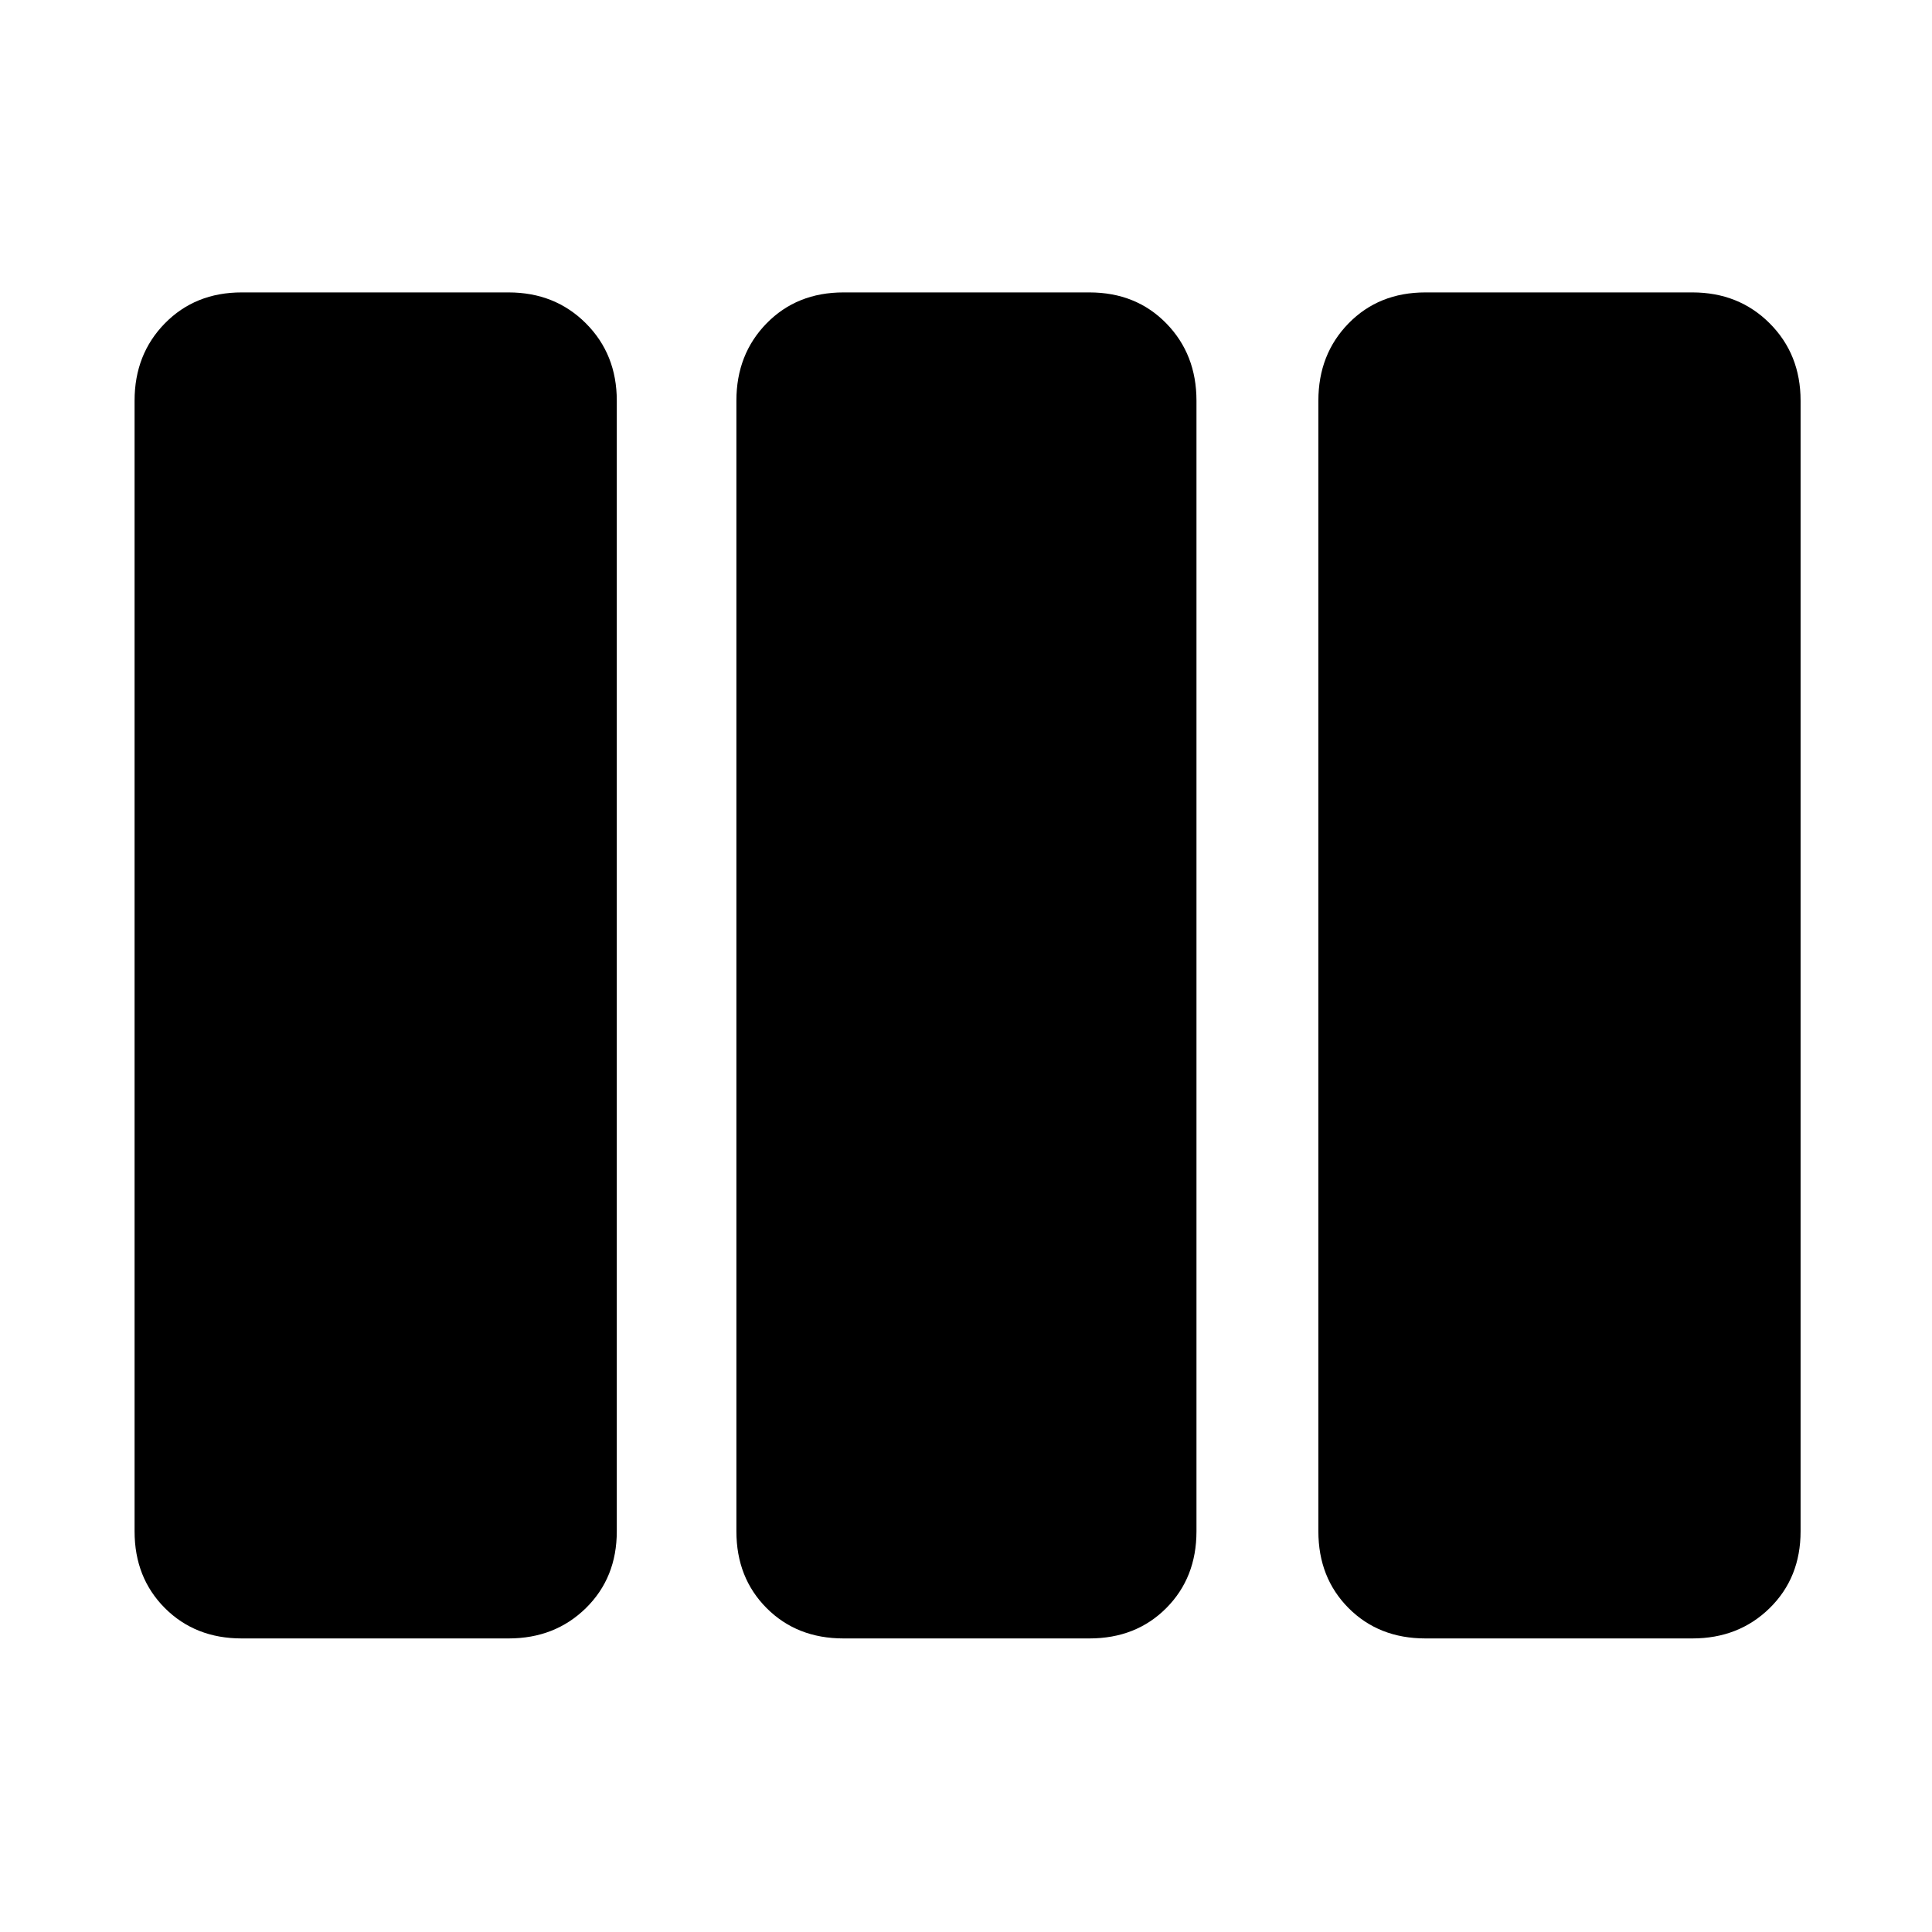 <svg xmlns="http://www.w3.org/2000/svg" width="48" height="48" viewBox="0 -960 960 960"><path d="M120.09-145.87q-23.07 0-38.15-15.07-15.07-15.08-15.07-38.15v-561.82q0-23.07 15.07-38.43 15.08-15.36 38.15-15.36H252.7q23.06 0 38.42 15.36 15.36 15.36 15.36 38.43v561.82q0 23.07-15.36 38.15-15.36 15.07-38.42 15.07H120.09Zm299.04 0q-23.17 0-38.2-15.07-15.02-15.08-15.02-38.15v-561.82q0-23.07 15.02-38.43 15.03-15.36 38.2-15.36H541.3q23.18 0 38.2 15.36 15.02 15.36 15.02 38.43v561.82q0 23.07-15.02 38.15-15.02 15.07-38.2 15.07H419.13Zm289.17 0q-23.17 0-38.19-15.07-15.02-15.08-15.02-38.15v-561.82q0-23.07 15.02-38.43t38.19-15.36h132.61q23.07 0 38.43 15.36t15.36 38.43v561.82q0 23.07-15.36 38.15-15.36 15.07-38.43 15.07H708.3Z"/></svg>